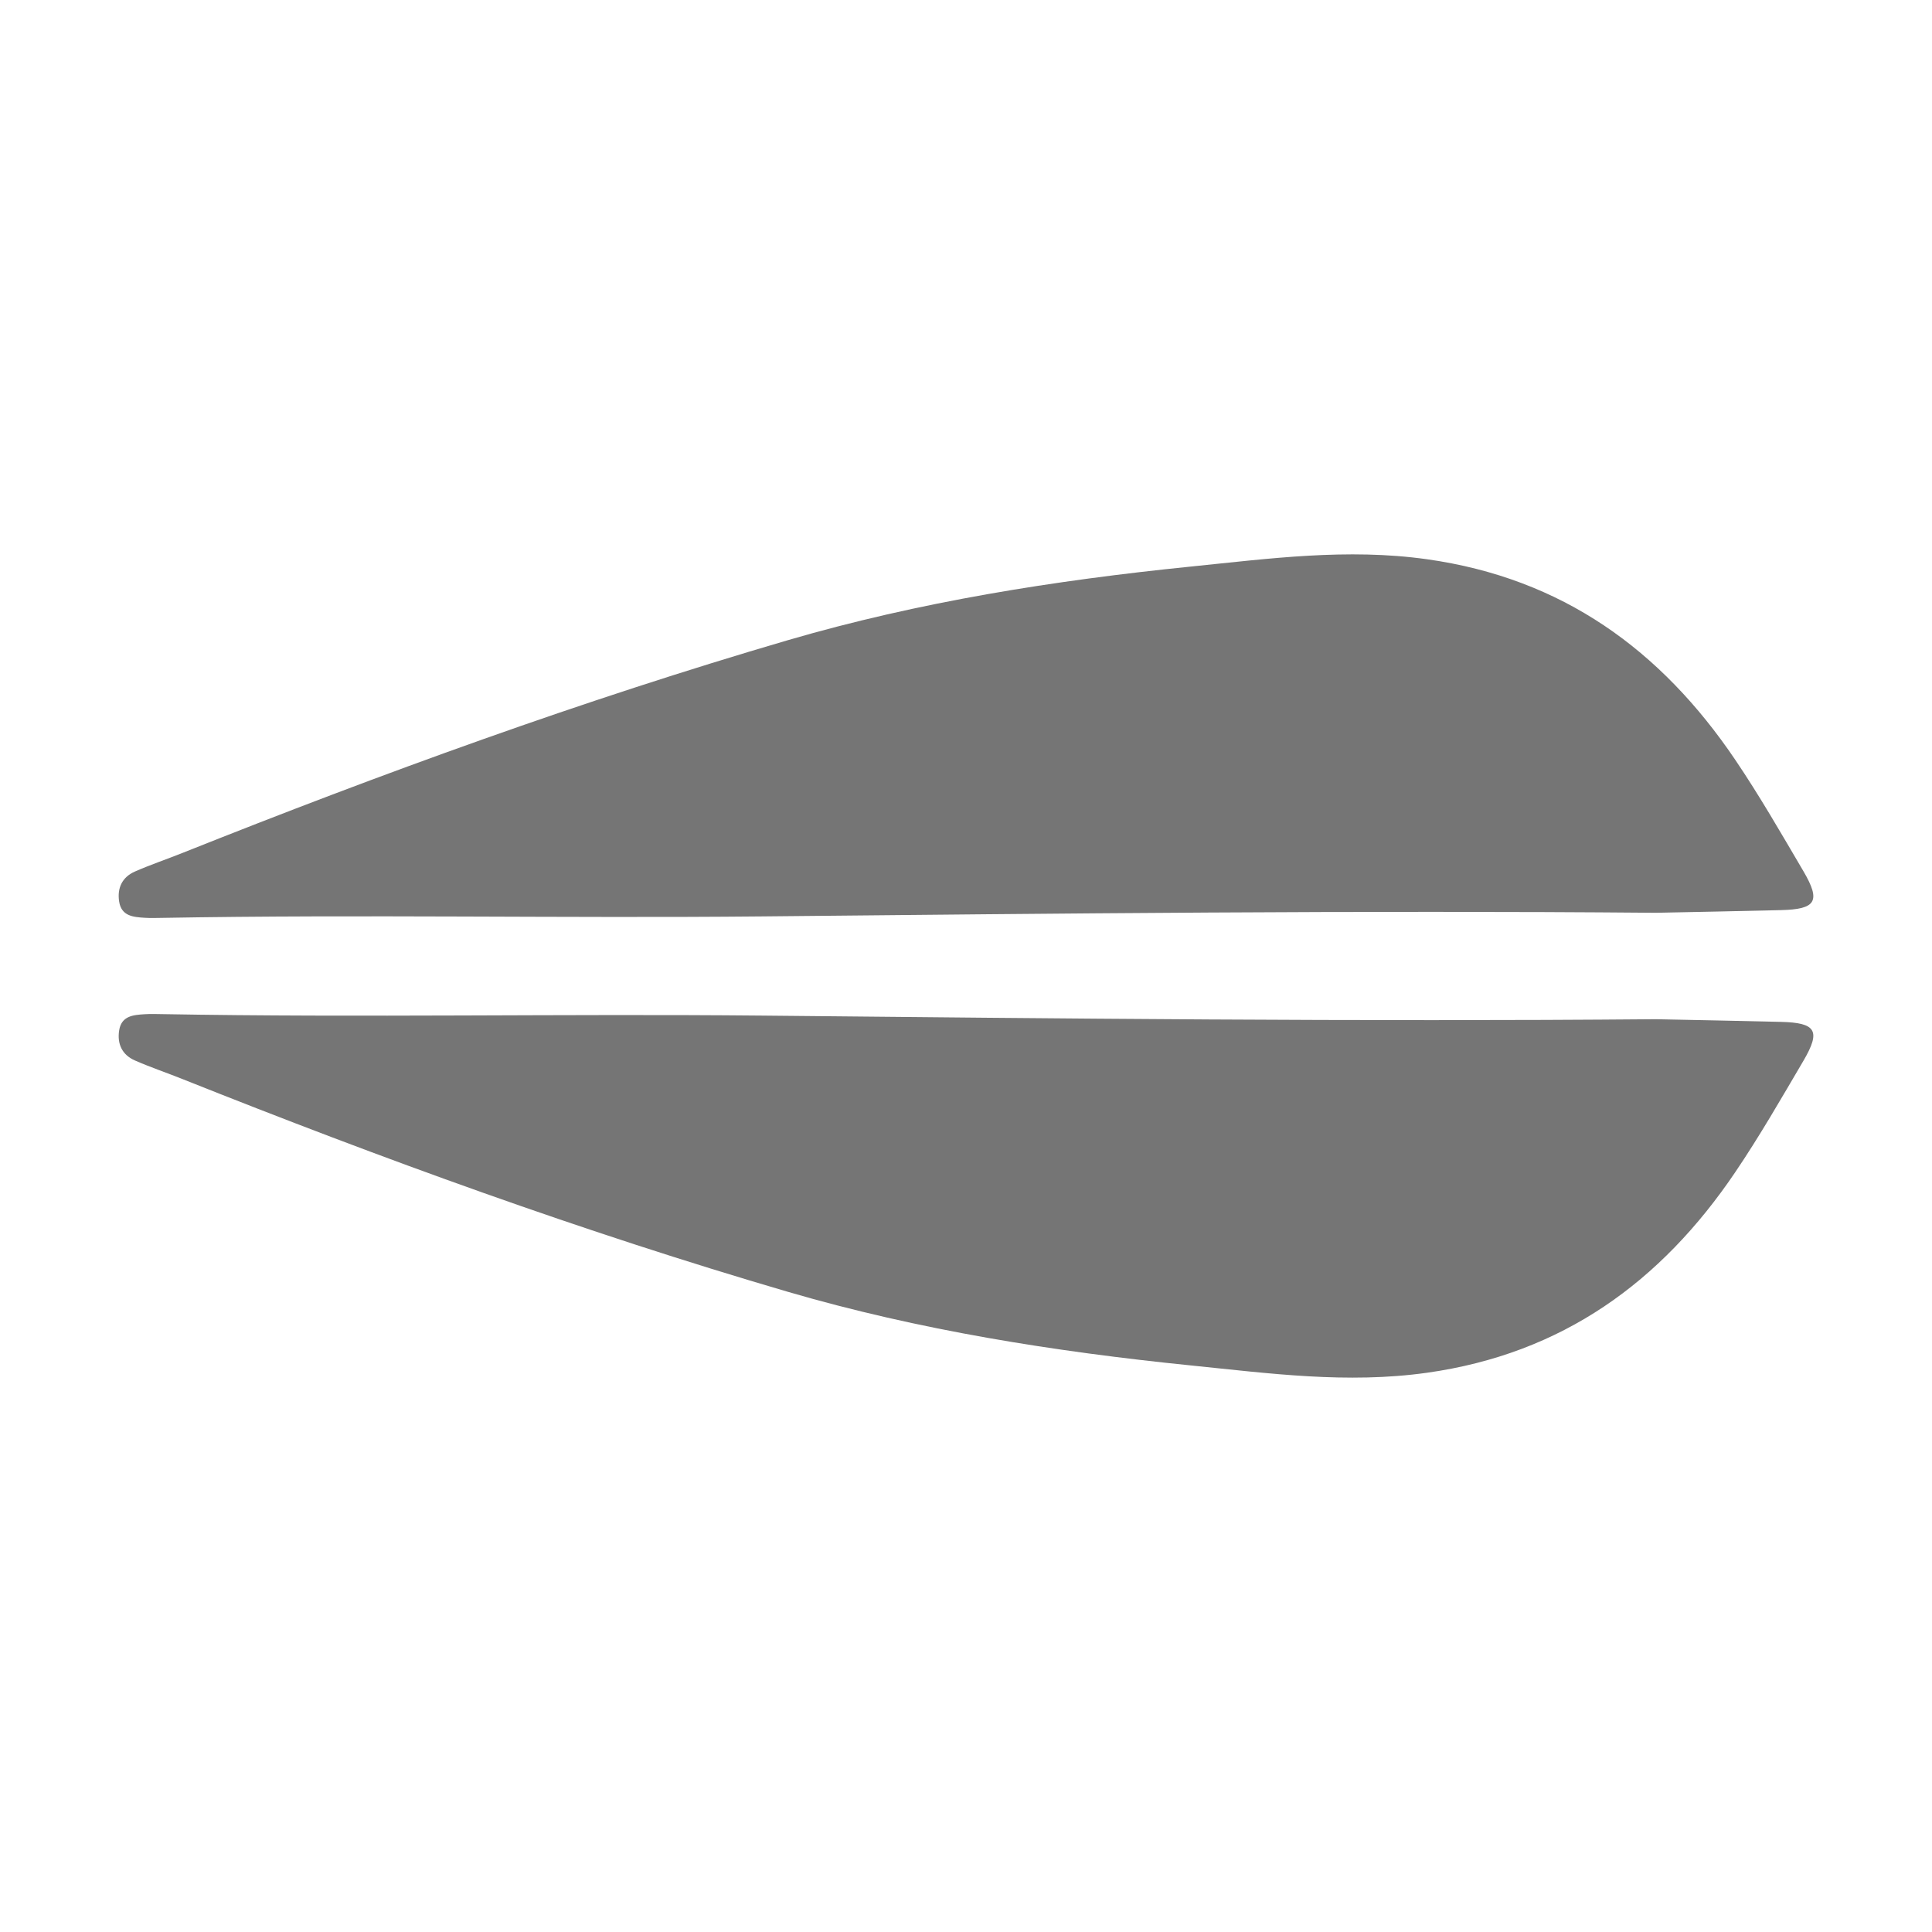 <?xml version="1.0" encoding="utf-8"?>
<!--
  ~ Copyright (C) 2016 Florian Dreier
  ~
  ~ This file is part of MyTargets.
  ~
  ~ MyTargets is free software: you can redistribute it and/or modify
  ~ it under the terms of the GNU General Public License version 2
  ~ as published by the Free Software Foundation.
  ~
  ~ MyTargets is distributed in the hope that it will be useful,
  ~ but WITHOUT ANY WARRANTY; without even the implied warranty of
  ~ MERCHANTABILITY or FITNESS FOR A PARTICULAR PURPOSE.  See the
  ~ GNU General Public License for more details.
  -->

<!DOCTYPE svg PUBLIC "-//W3C//DTD SVG 1.1//EN" "http://www.w3.org/Graphics/SVG/1.1/DTD/svg11.dtd">
<svg version="1.1" id="Ebene_1" xmlns="http://www.w3.org/2000/svg"  x="0px" y="0px"
	 width="24px" height="24px" viewBox="0 0 24 24" enable-background="new 0 0 24 24" xml:space="preserve">
<g>
	<path fill="#757575" d="M20.569,11.339c-3.702-0.032-7.404,0.009-11.106,0.045c-2.48,0.024-4.96-0.026-7.44,0.018
		c-0.076,0.001-0.151,0.004-0.227-0.001c-0.141-0.009-0.288-0.02-0.316-0.202c-0.026-0.168,0.038-0.303,0.195-0.372
		c0.196-0.086,0.399-0.154,0.598-0.234c2.468-0.984,4.964-1.894,7.513-2.64c1.632-0.477,3.313-0.743,5.008-0.915
		c0.977-0.099,1.939-0.23,2.931-0.091c1.681,0.236,2.907,1.125,3.831,2.492c0.303,0.448,0.573,0.918,0.847,1.384
		c0.219,0.374,0.157,0.473-0.284,0.483C21.602,11.319,21.085,11.328,20.569,11.339z"/>
	<path fill="#757575" d="M20.569,12.661c-3.702,0.032-7.404-0.009-11.106-0.045c-2.48-0.024-4.96,0.026-7.44-0.018
		c-0.076-0.001-0.151-0.004-0.227,0.001c-0.141,0.009-0.288,0.02-0.316,0.202c-0.026,0.168,0.038,0.303,0.195,0.372
		c0.196,0.086,0.399,0.154,0.598,0.234c2.468,0.984,4.964,1.894,7.513,2.64c1.632,0.477,3.313,0.743,5.008,0.915
		c0.977,0.099,1.939,0.23,2.931,0.091c1.681-0.236,2.907-1.125,3.831-2.492c0.303-0.448,0.573-0.918,0.847-1.384
		c0.219-0.374,0.157-0.473-0.284-0.483C21.602,12.681,21.085,12.672,20.569,12.661z"/>
</g>
</svg>
